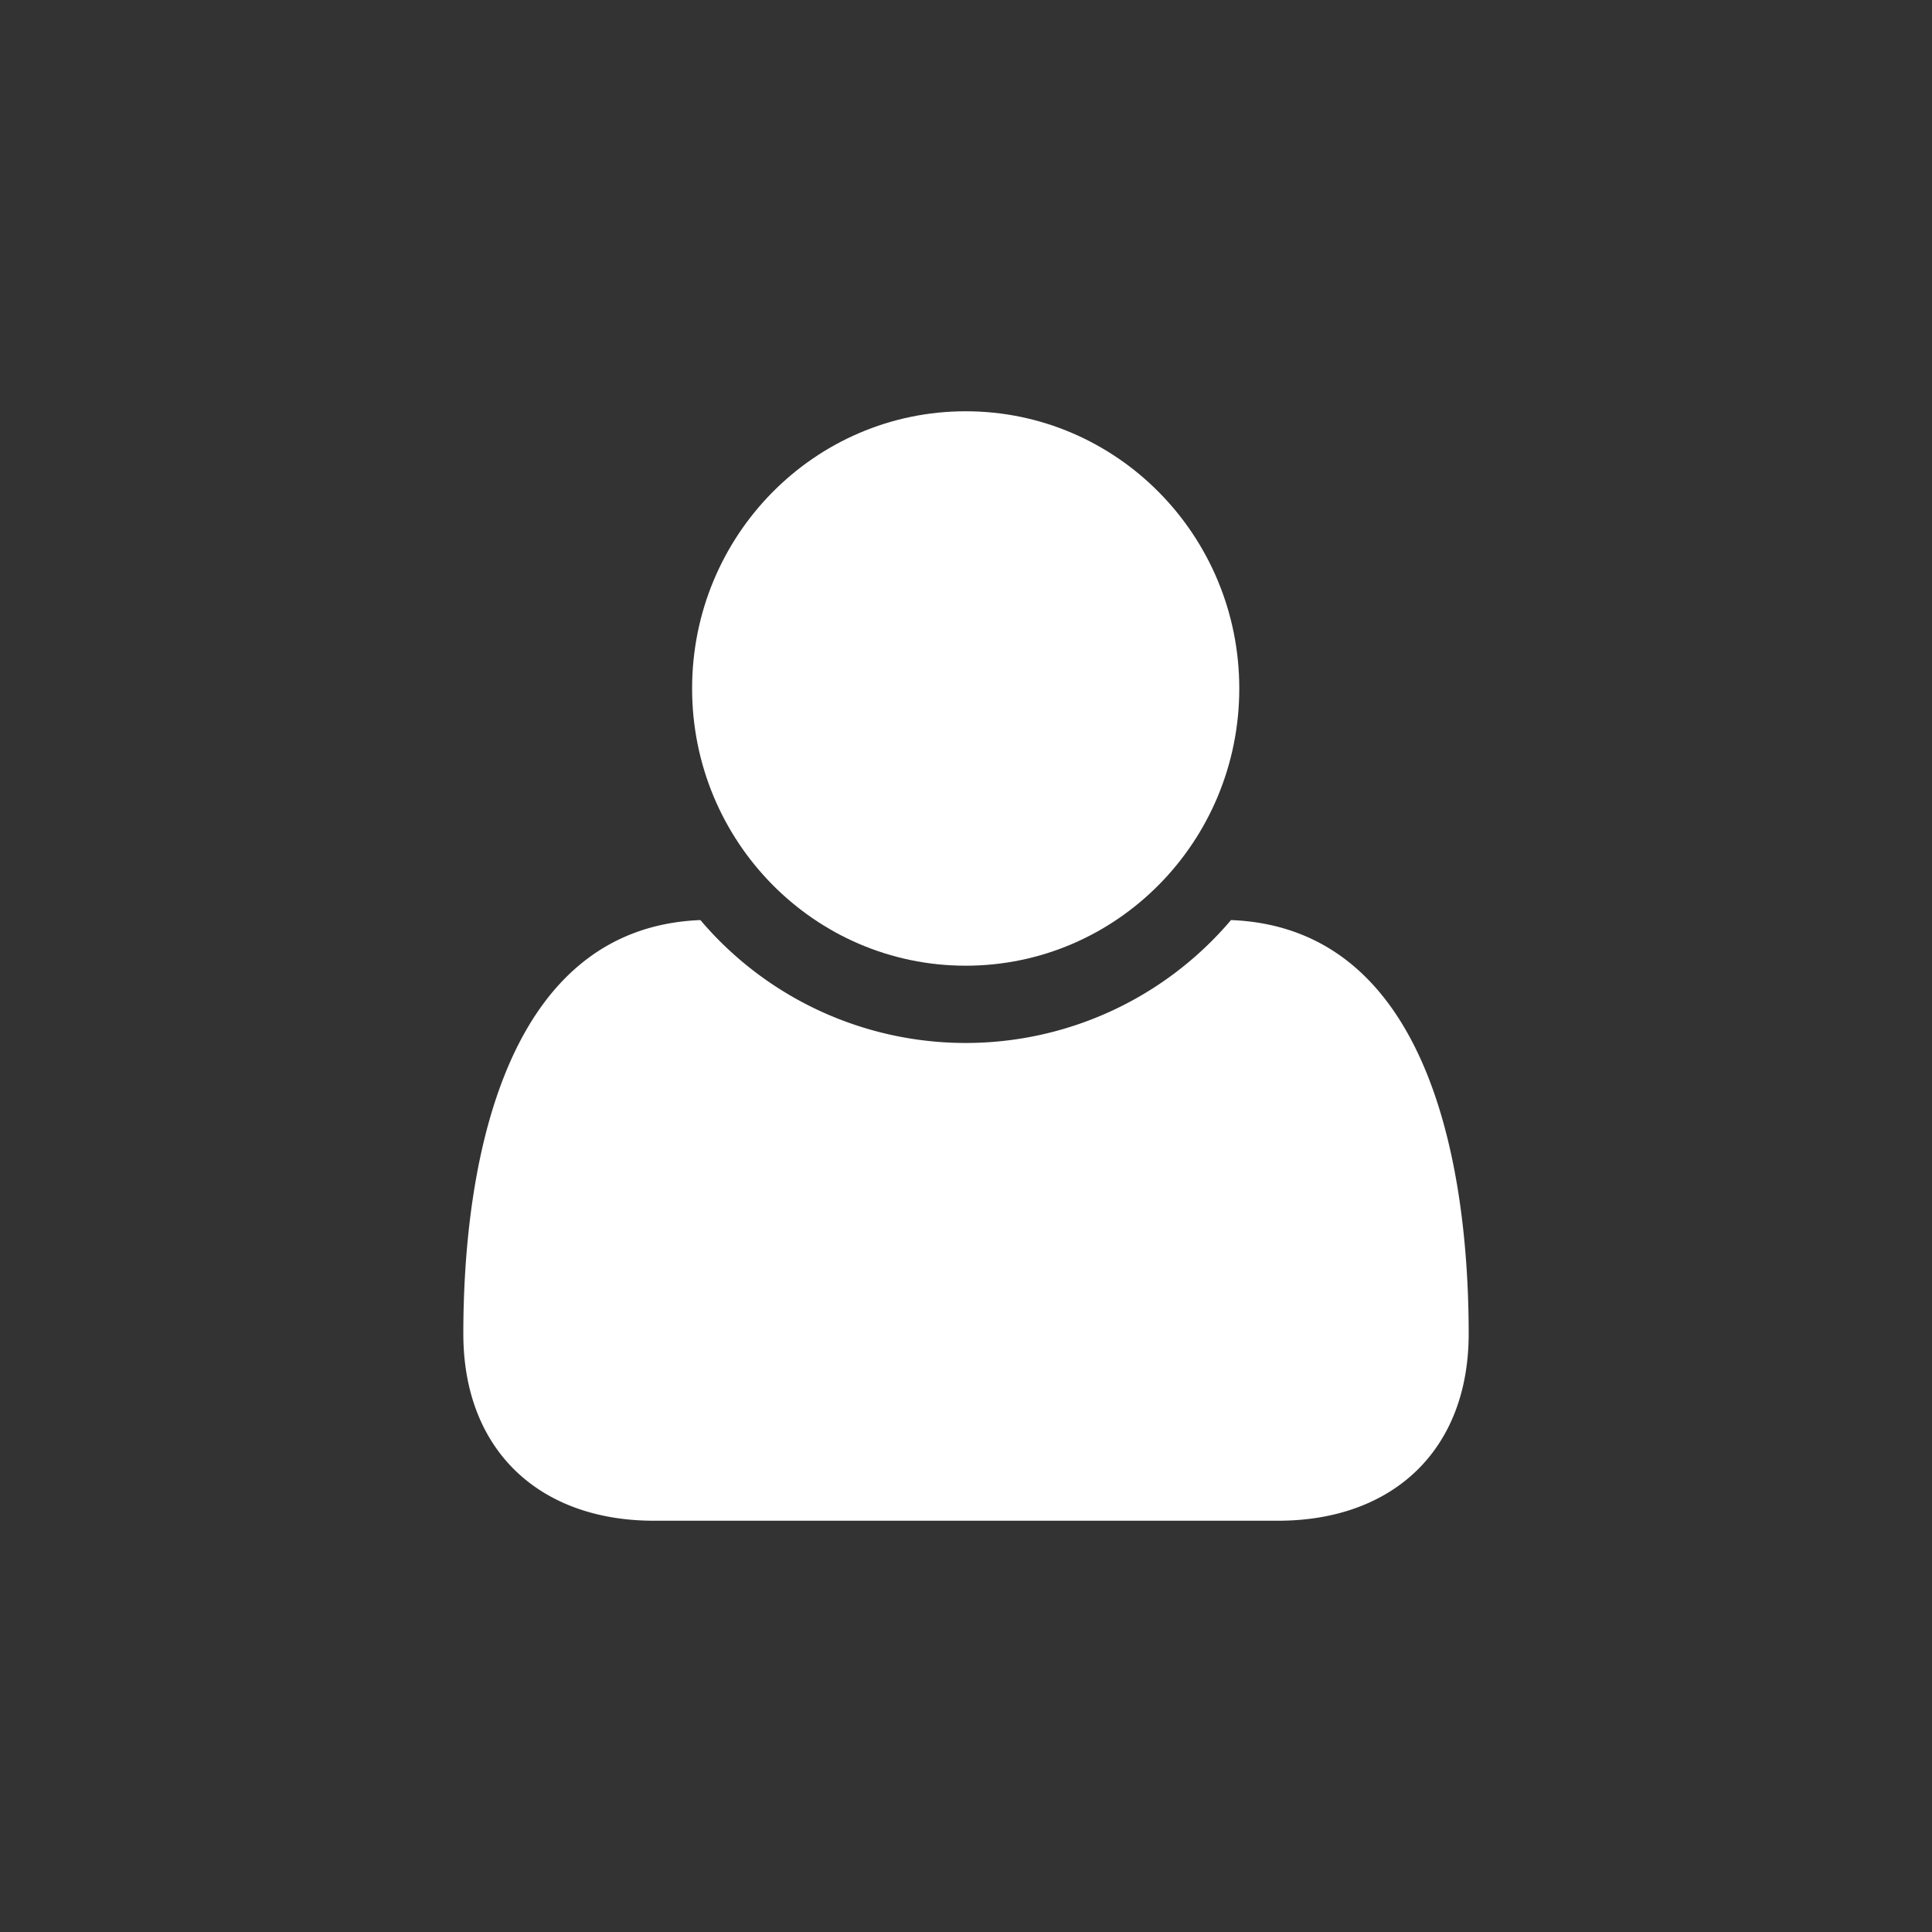 <svg xmlns="http://www.w3.org/2000/svg" viewBox="0 0 150 150"><rect x="0" y="0" width="150" height="150" fill="#333333" stroke="none"/><defs><style>.a{fill:#fff;}</style></defs><ellipse class="a" cx="74.976" cy="53.454" rx="21.241" ry="21.523"/><path class="a" d="M95.575,71.434a27.003,27.003,0,0,1-41.196 0c-15.531.613-18.406,19.631-18.406,32.114,0,9.07,5.921,14.521,14.803,14.521H99.225c8.882,0,14.803-5.451,14.803-14.521C114.028,91.019,111.153,72.043,95.575,71.434Z"/></svg>